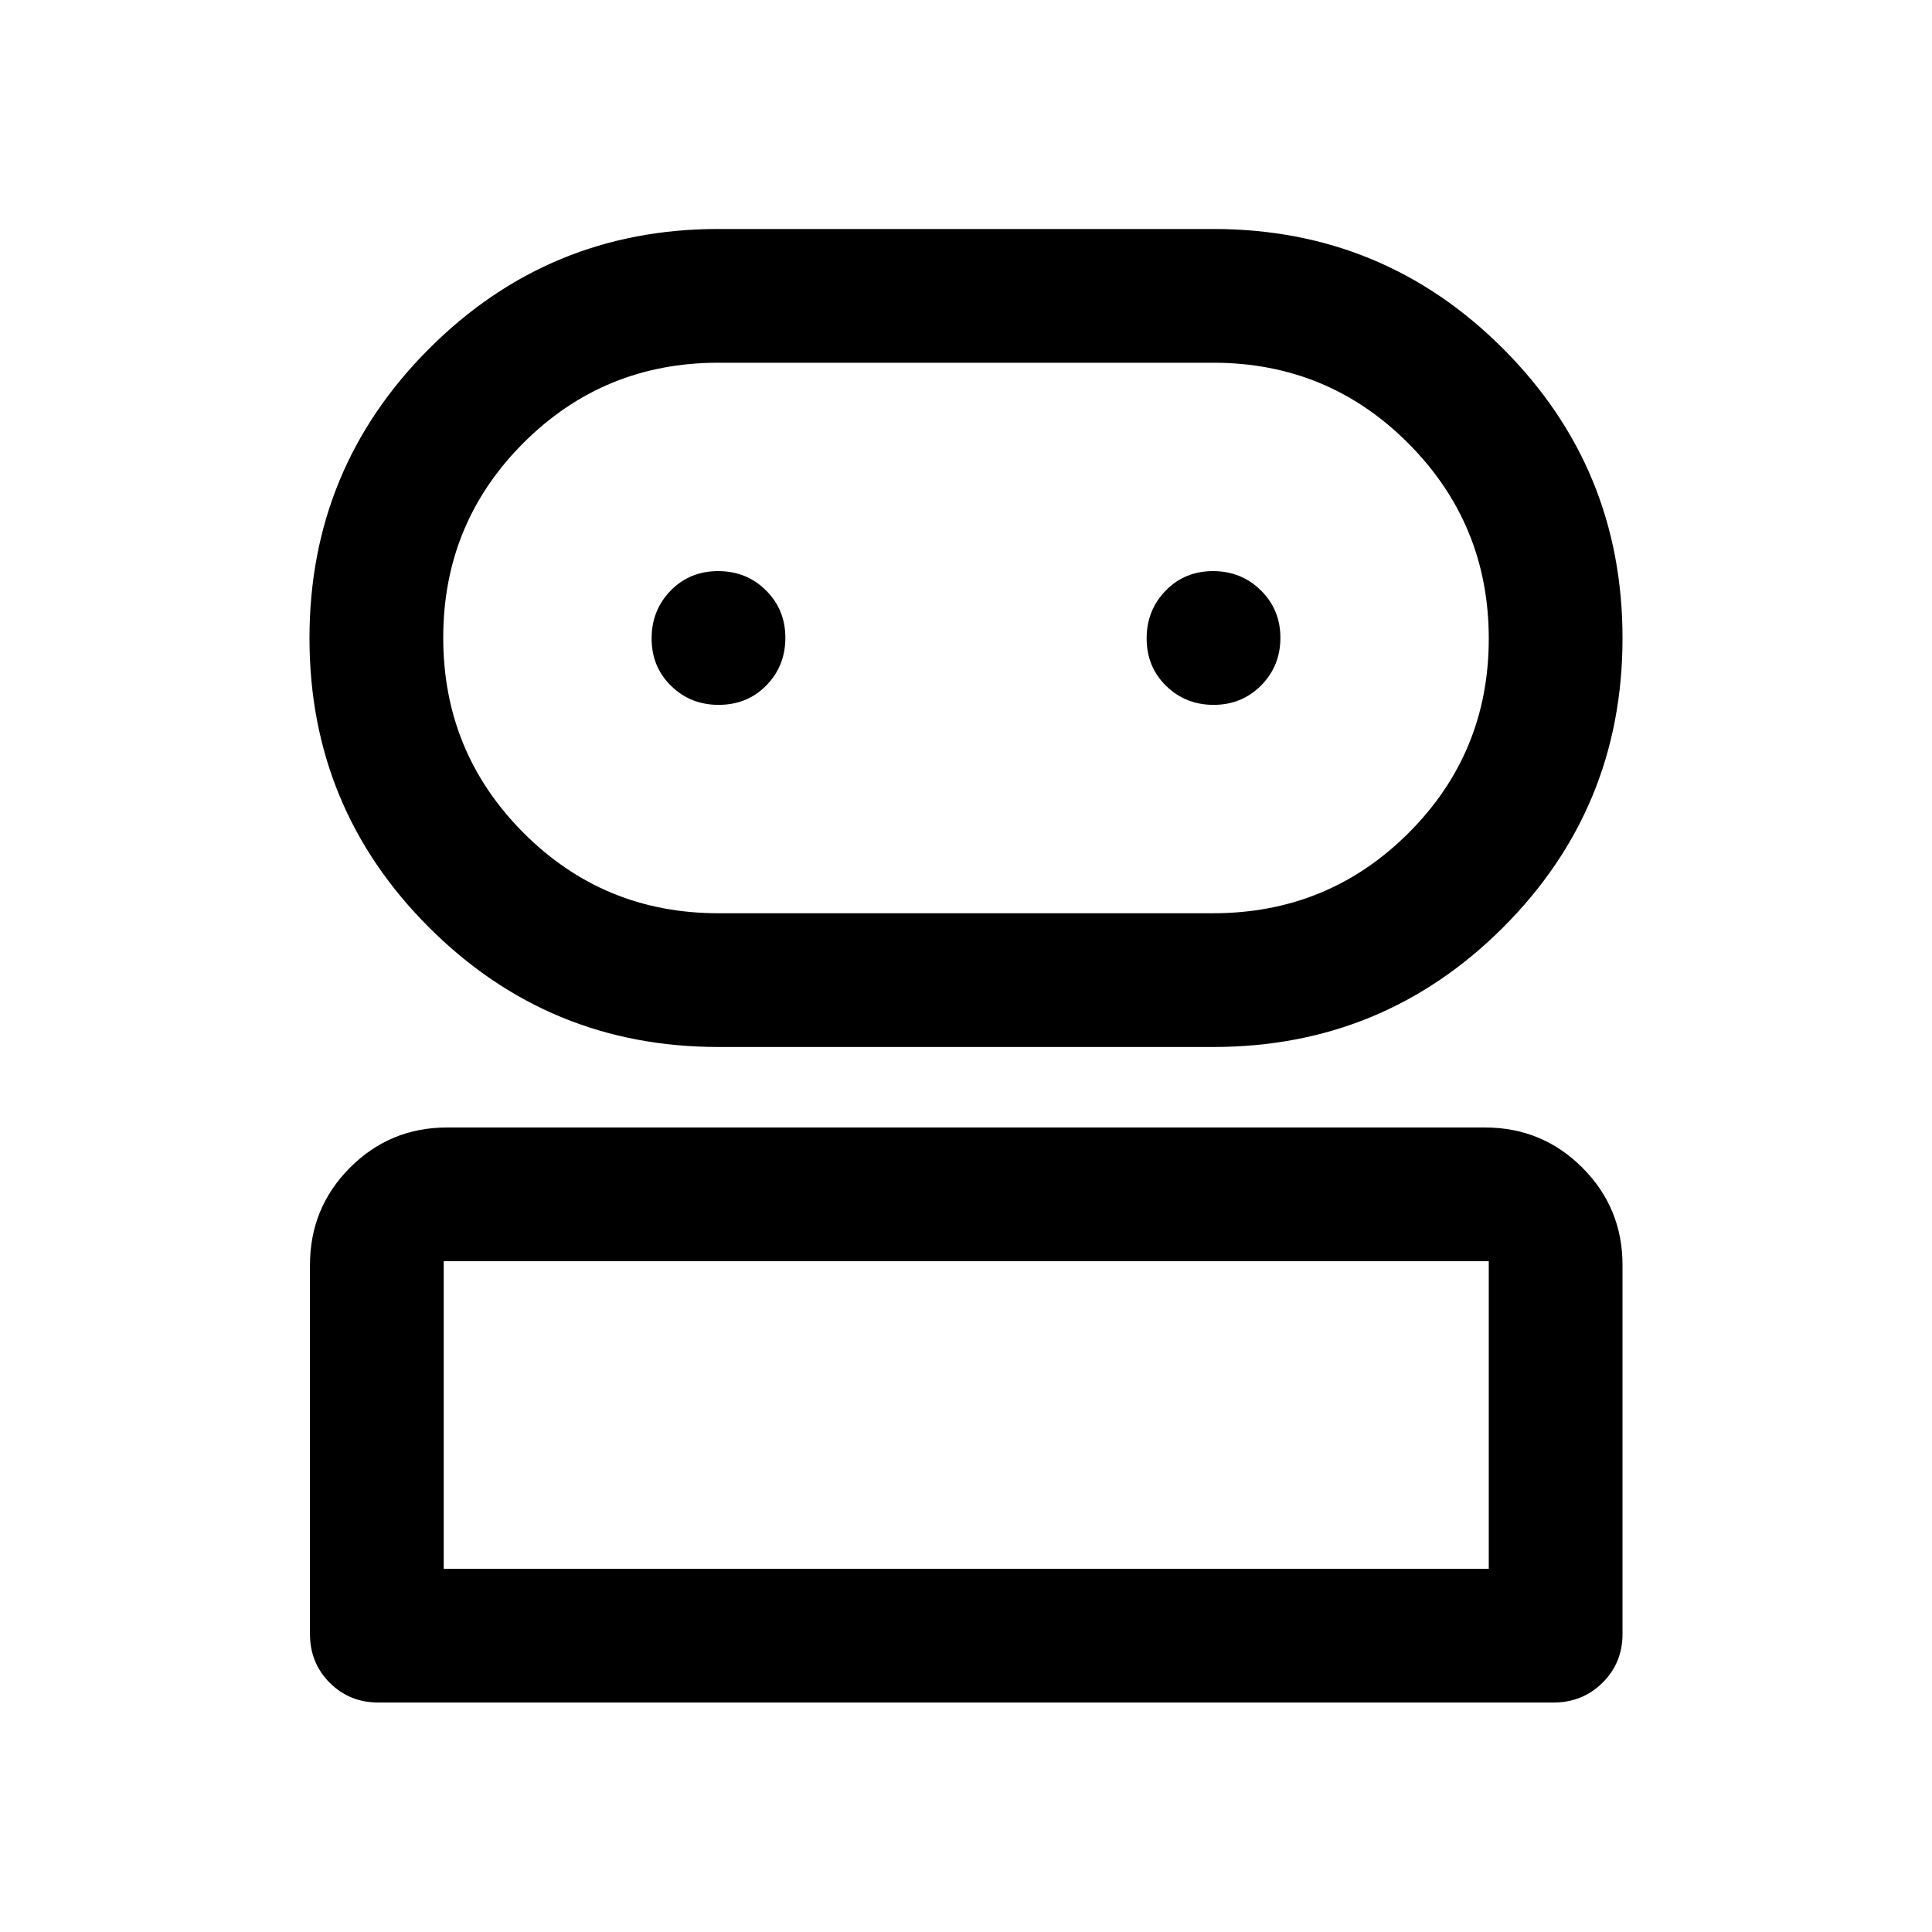 <svg xmlns="http://www.w3.org/2000/svg" width="48" height="48" viewBox="0 -960 960 960"><path d="M188.09-114.02q-14.43 0-24.25-9.82t-9.82-24.25v-183.3q0-28.45 19.89-48.41 19.89-19.96 48.24-19.96h515.7q28.45 0 48.41 19.96 19.96 19.96 19.96 48.41v183.3q0 14.43-9.96 24.25-9.95 9.82-24.35 9.82H188.09Zm168.84-325.74q-84.23 0-143.69-59.35-59.46-59.35-59.46-143.77 0-84.42 59.46-143.88 59.46-59.46 143.69-59.46h245.94q84.52 0 143.93 59.4 59.42 59.4 59.42 143.89 0 84.5-59.42 143.83-59.41 59.34-143.93 59.34H356.93ZM220.48-180.48h519.28V-333.3H220.48v152.82Zm136.41-325.74h245.98q57.04 0 96.96-39.8 39.93-39.81 39.93-96.67t-39.93-96.97q-39.92-40.1-96.96-40.1H356.89q-56.94 0-96.79 39.85-39.86 39.86-39.86 96.79 0 56.94 39.86 96.92 39.85 39.98 96.79 39.98Zm.18-103.54q14.26 0 23.71-9.65 9.46-9.66 9.46-23.66t-9.63-23.57q-9.63-9.58-23.77-9.58-14.14 0-23.6 9.7t-9.46 23.78q0 14.07 9.65 23.52 9.65 9.46 23.64 9.46Zm246 0q14 0 23.57-9.65 9.58-9.66 9.58-23.66t-9.7-23.57q-9.7-9.58-23.78-9.58-14.07 0-23.52 9.7-9.46 9.7-9.46 23.78 0 14.07 9.65 23.52 9.66 9.46 23.66 9.46ZM480-180.48Zm0-462.39Z"/></svg>